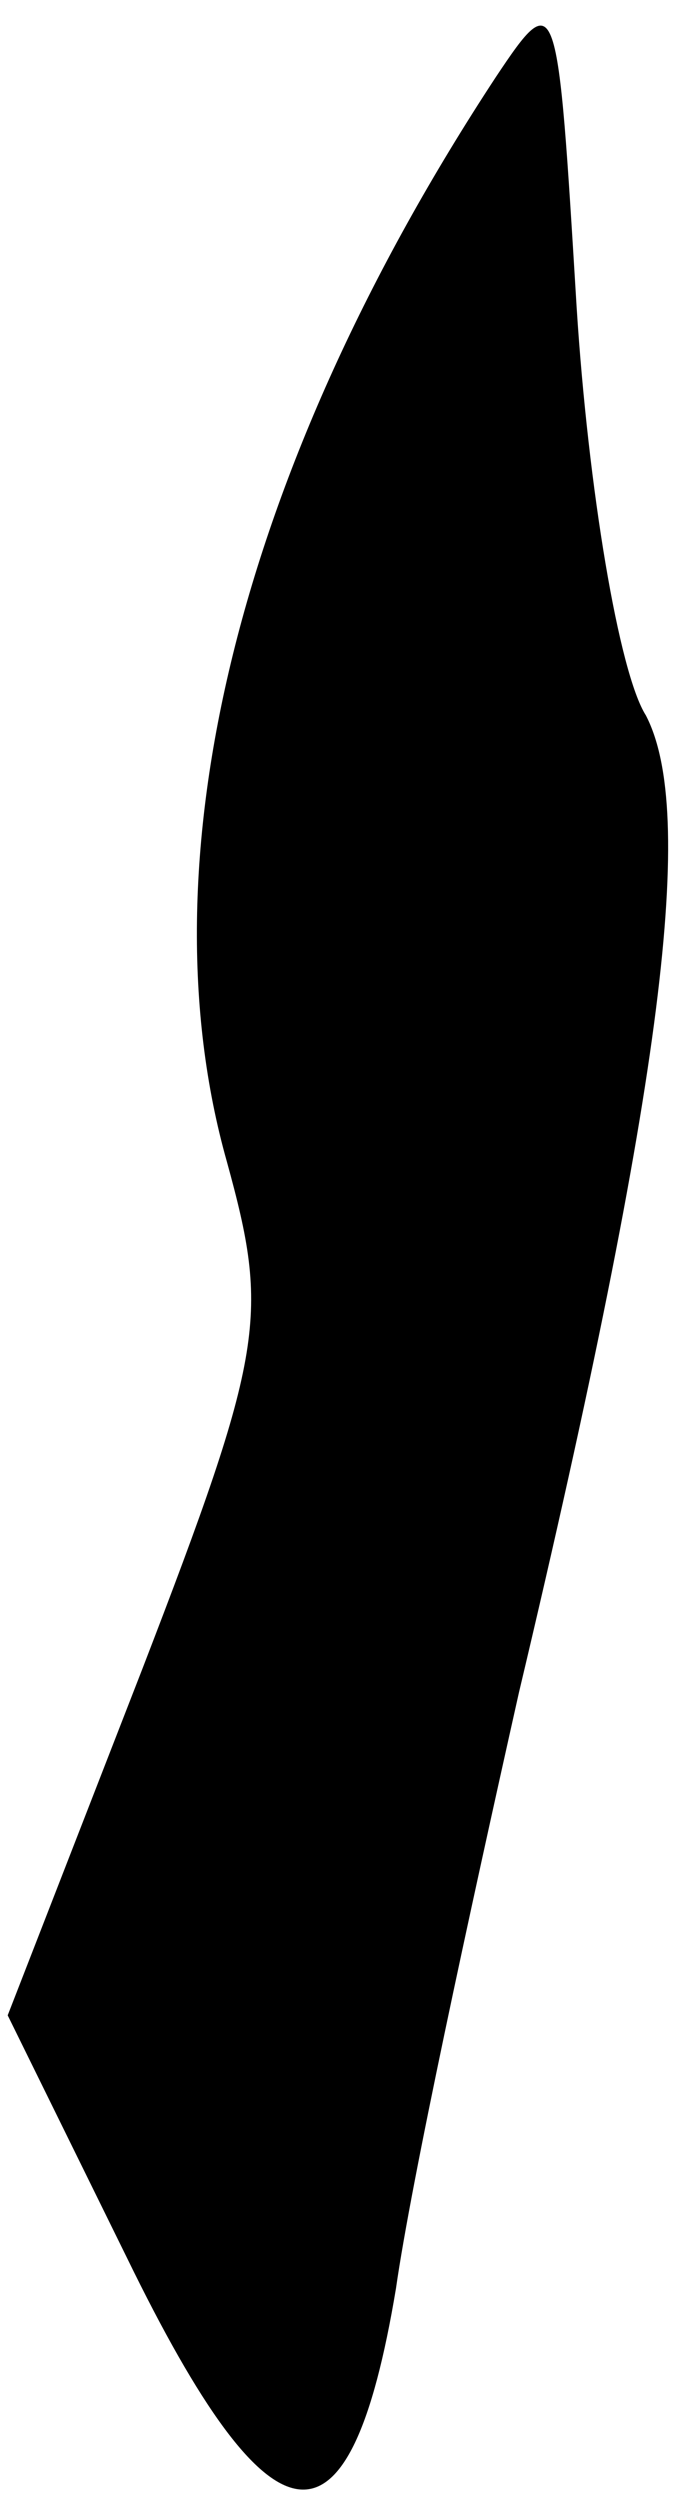 <?xml version="1.0" standalone="no"?>
<!DOCTYPE svg PUBLIC "-//W3C//DTD SVG 20010904//EN"
 "http://www.w3.org/TR/2001/REC-SVG-20010904/DTD/svg10.dtd">
<svg version="1.0" xmlns="http://www.w3.org/2000/svg"
 width="18pt" height="65pt" viewBox="0 0 18 65"
 preserveAspectRatio="xMidYMid meet">
<g transform="translate(0,65) scale(0.1,-0.1)"
fill="#000000" stroke="none">
<path fill="#000000" stroke="none" d="M129 630 c-67 -102 -92 -204 -70 -282
11 -40 10 -49 -22 -132 l-35 -90 31 -63 c38 -78 58 -80 70 -8 4 28 19 97 32
155 38 160 46 229 33 254 -7 11 -15 59 -18 106 -5 82 -5 84 -21 60z"/>
</g>
</svg>
